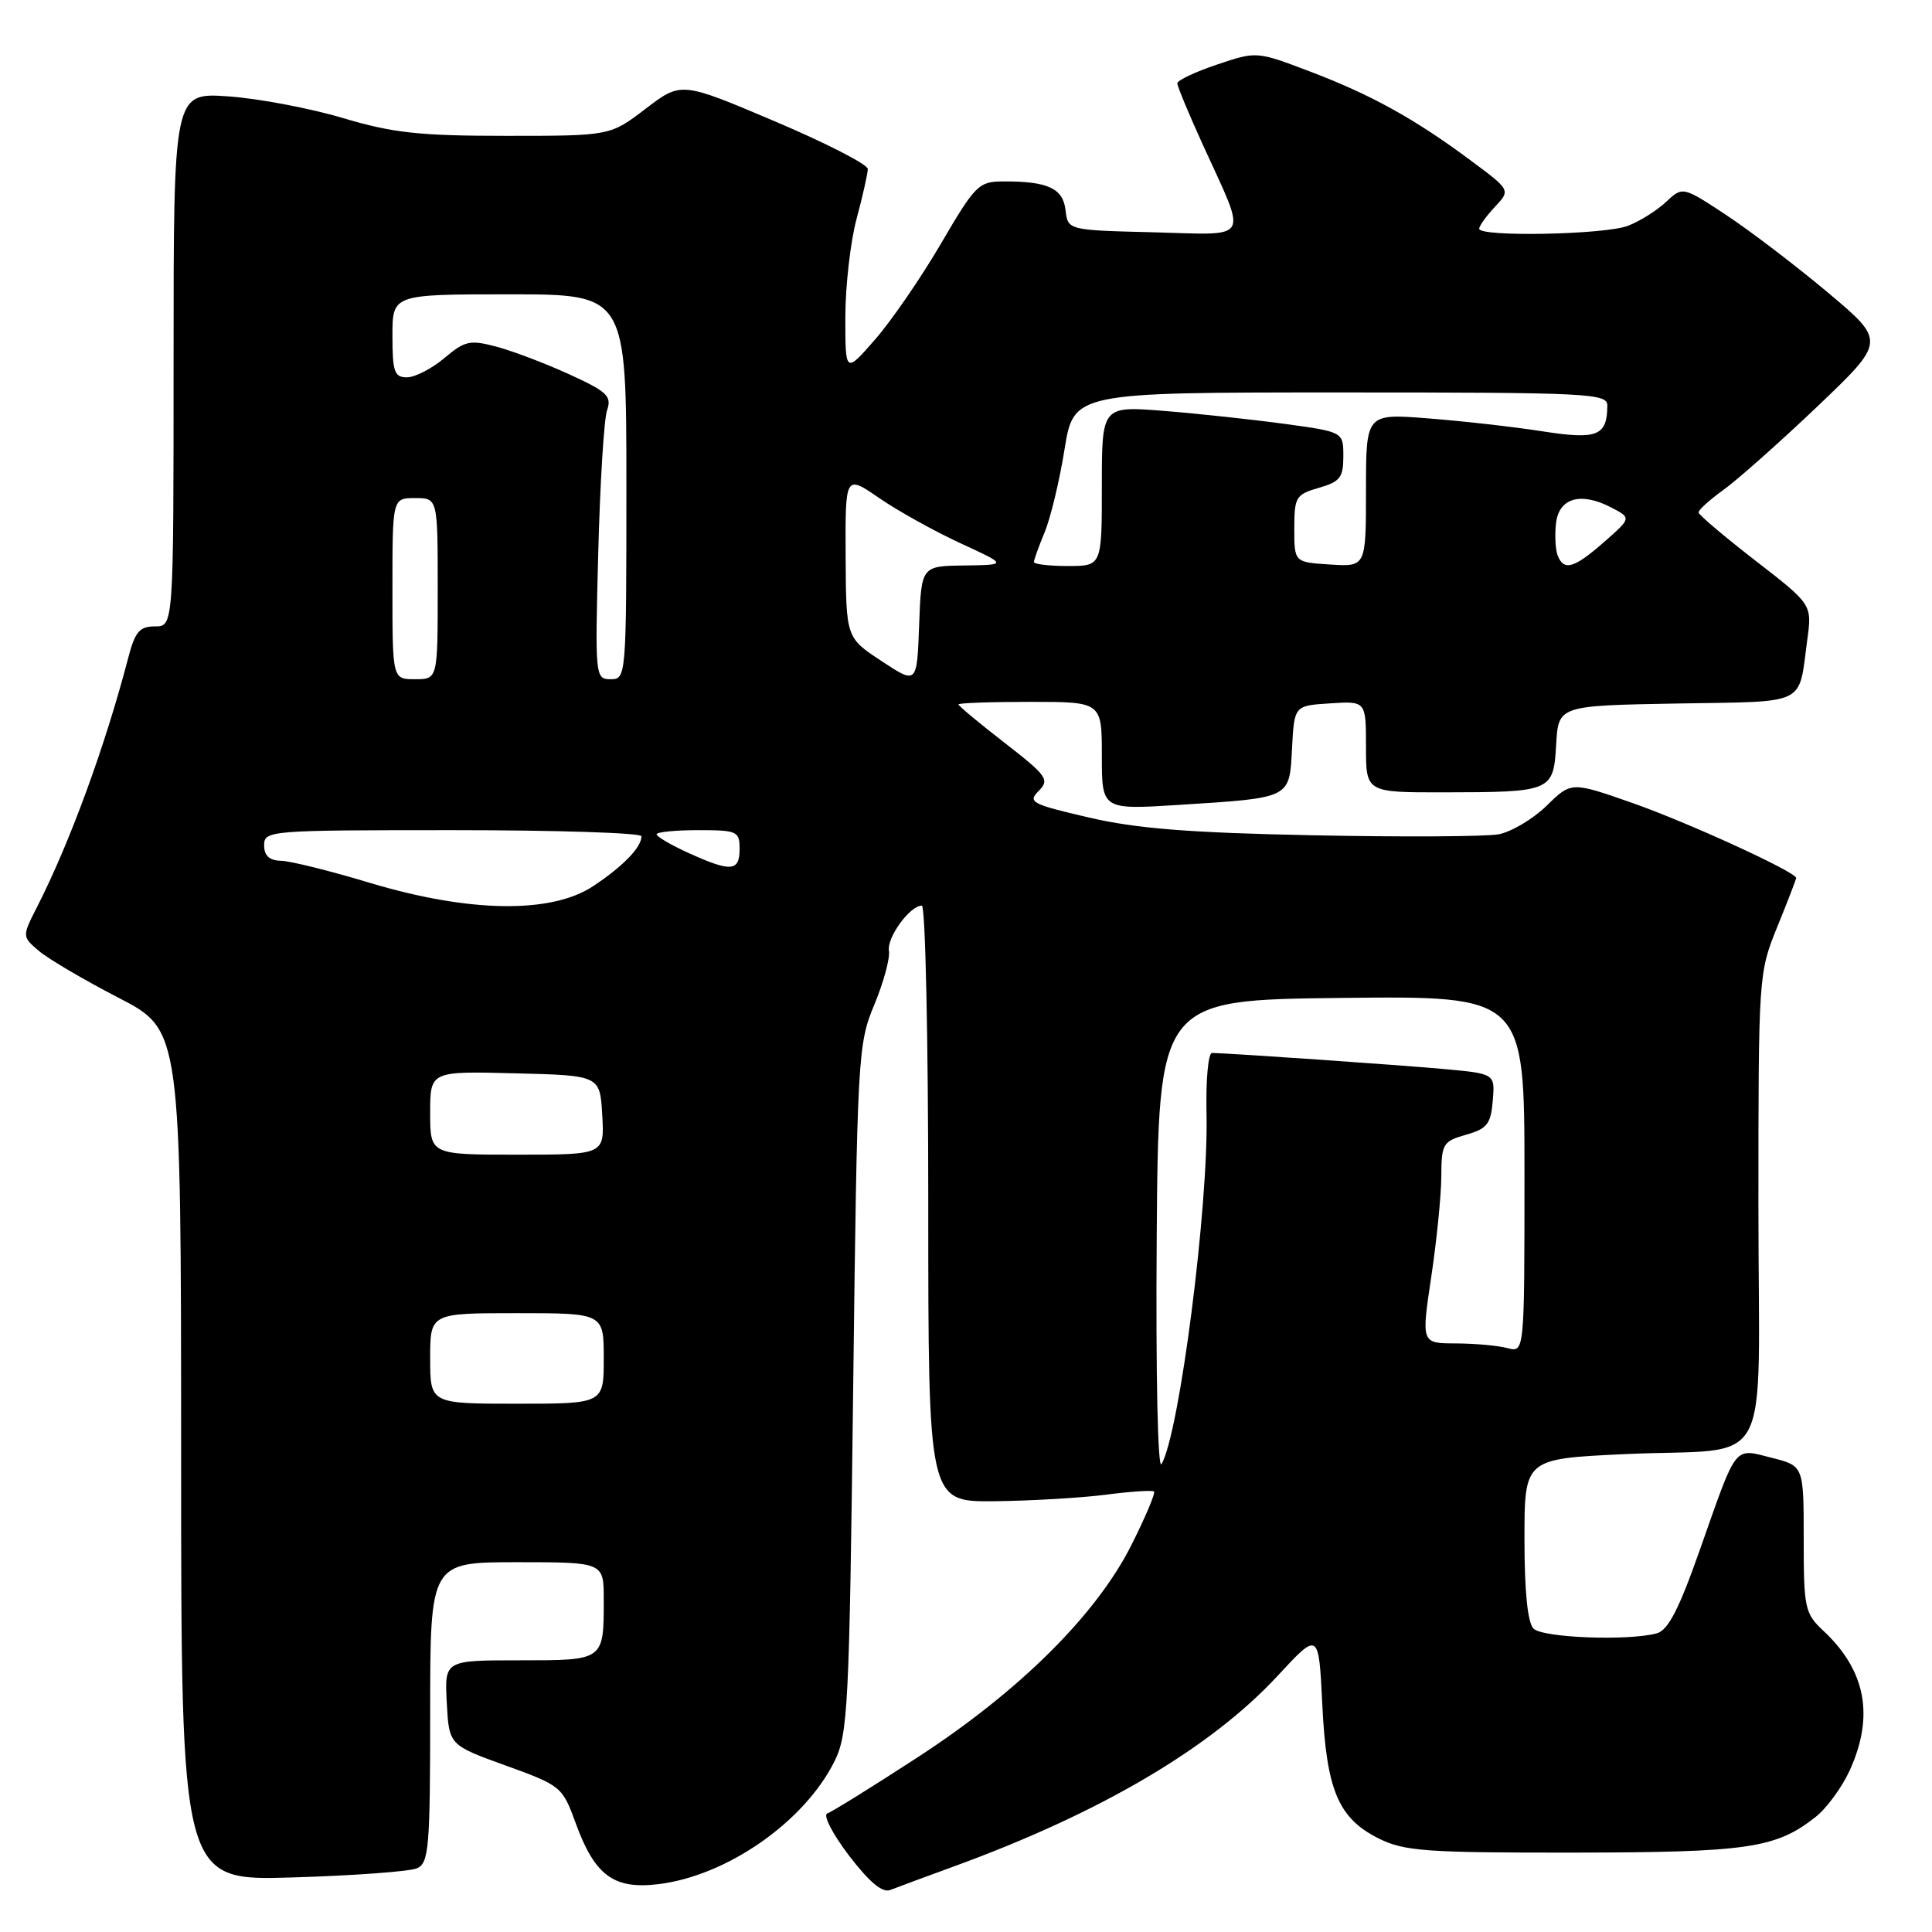 <?xml version="1.0" encoding="UTF-8" standalone="no"?>
<!DOCTYPE svg PUBLIC "-//W3C//DTD SVG 1.1//EN" "http://www.w3.org/Graphics/SVG/1.1/DTD/svg11.dtd" >
<svg xmlns="http://www.w3.org/2000/svg" xmlns:xlink="http://www.w3.org/1999/xlink" version="1.1" viewBox="0 0 256 256">
 <g >
 <path fill="currentColor"
d=" M 126.26 247.36 C 145.74 240.27 160.41 231.64 169.28 222.07 C 174.74 216.17 174.74 216.17 175.21 225.83 C 175.76 237.23 177.33 240.94 182.71 243.62 C 186.08 245.29 188.93 245.50 208.50 245.48 C 231.59 245.45 235.31 244.91 240.56 240.77 C 242.04 239.61 244.08 236.82 245.10 234.58 C 248.38 227.37 247.23 221.34 241.60 216.08 C 239.15 213.79 239.00 213.10 239.00 203.95 C 239.00 194.24 239.00 194.24 234.78 193.17 C 229.69 191.88 230.22 191.22 225.30 205.19 C 222.47 213.25 221.04 216.02 219.52 216.43 C 215.71 217.45 204.42 217.02 203.20 215.80 C 202.42 215.02 202.00 210.90 202.00 203.95 C 202.00 193.30 202.00 193.30 215.25 192.68 C 235.33 191.75 233.00 196.06 233.00 159.86 C 233.00 129.21 233.02 128.91 235.50 122.81 C 236.88 119.42 238.00 116.51 238.00 116.34 C 238.00 115.55 223.70 109.00 216.36 106.42 C 208.21 103.56 208.21 103.56 204.93 106.77 C 203.12 108.53 200.26 110.23 198.57 110.55 C 196.88 110.86 185.82 110.92 174.00 110.68 C 157.57 110.35 150.56 109.79 144.26 108.32 C 136.68 106.56 136.15 106.28 137.63 104.80 C 139.11 103.32 138.75 102.80 133.12 98.43 C 129.75 95.82 127.00 93.53 127.00 93.34 C 127.00 93.15 131.28 93.00 136.50 93.00 C 146.00 93.00 146.00 93.00 146.00 100.15 C 146.00 107.30 146.00 107.30 156.25 106.65 C 171.15 105.70 170.85 105.85 171.20 99.15 C 171.50 93.50 171.50 93.50 176.25 93.20 C 181.00 92.89 181.00 92.89 181.00 98.95 C 181.00 105.00 181.00 105.00 191.25 104.99 C 205.64 104.97 205.84 104.88 206.20 98.65 C 206.50 93.50 206.50 93.50 222.19 93.22 C 239.71 92.92 238.27 93.62 239.47 84.80 C 240.11 80.10 240.11 80.10 232.62 74.30 C 228.50 71.11 225.10 68.23 225.07 67.91 C 225.03 67.59 226.52 66.24 228.37 64.91 C 230.22 63.58 235.82 58.61 240.81 53.86 C 249.88 45.21 249.88 45.21 242.19 38.75 C 237.96 35.20 231.90 30.59 228.73 28.49 C 222.96 24.69 222.96 24.69 220.73 26.78 C 219.50 27.93 217.23 29.35 215.68 29.93 C 212.61 31.10 196.00 31.42 196.00 30.31 C 196.00 29.94 196.94 28.63 198.08 27.41 C 200.17 25.19 200.17 25.19 194.83 21.23 C 187.42 15.72 181.64 12.53 173.49 9.44 C 166.50 6.79 166.50 6.79 161.25 8.56 C 158.36 9.53 156.00 10.65 156.00 11.04 C 156.00 11.43 157.51 15.07 159.36 19.13 C 165.32 32.22 165.93 31.11 152.83 30.78 C 141.50 30.50 141.50 30.50 141.19 27.85 C 140.86 24.96 138.85 24.02 133.00 24.04 C 129.68 24.04 129.26 24.46 124.69 32.27 C 122.04 36.80 118.11 42.52 115.94 45.00 C 112.01 49.50 112.01 49.50 112.01 42.00 C 112.02 37.88 112.69 32.02 113.50 29.00 C 114.31 25.98 114.98 23.00 114.99 22.40 C 114.99 21.79 109.43 18.94 102.63 16.06 C 90.26 10.81 90.26 10.81 85.55 14.41 C 80.85 18.00 80.85 18.00 67.10 18.00 C 55.56 18.00 52.08 17.62 45.43 15.64 C 41.07 14.34 34.24 13.05 30.25 12.77 C 23.00 12.27 23.00 12.27 23.00 47.63 C 23.00 83.00 23.00 83.00 20.54 83.00 C 18.48 83.00 17.89 83.70 16.97 87.25 C 13.92 98.92 9.26 111.64 4.93 120.14 C 2.91 124.10 2.91 124.10 5.20 126.04 C 6.47 127.10 11.21 129.89 15.75 132.23 C 23.99 136.50 23.99 136.50 24.00 192.86 C 24.00 249.22 24.00 249.22 38.75 248.77 C 46.86 248.53 54.29 247.98 55.25 247.56 C 56.83 246.86 57.00 244.88 57.00 226.89 C 57.00 207.00 57.00 207.00 68.50 207.00 C 80.00 207.00 80.00 207.00 80.00 211.92 C 80.00 220.07 80.09 220.00 68.84 220.00 C 58.90 220.00 58.90 220.00 59.20 225.62 C 59.50 231.23 59.50 231.23 67.00 233.94 C 74.35 236.60 74.52 236.74 76.28 241.57 C 78.80 248.50 81.31 250.36 87.17 249.67 C 96.29 248.59 106.58 241.42 110.58 233.37 C 112.36 229.78 112.54 226.21 113.05 184.00 C 113.59 139.80 113.67 138.35 115.85 133.13 C 117.08 130.17 117.95 126.96 117.79 125.99 C 117.50 124.21 120.57 120.00 122.15 120.00 C 122.62 120.00 123.00 137.78 123.00 159.50 C 123.00 199.00 123.00 199.00 131.75 198.92 C 136.56 198.87 143.20 198.48 146.50 198.06 C 149.80 197.63 152.68 197.44 152.91 197.63 C 153.13 197.82 151.78 201.02 149.91 204.74 C 145.25 213.99 135.09 224.07 121.61 232.84 C 115.62 236.74 110.22 240.09 109.62 240.29 C 109.02 240.49 110.31 243.00 112.48 245.85 C 115.20 249.41 116.93 250.85 117.97 250.43 C 118.81 250.10 122.54 248.72 126.26 247.36 Z  M 153.27 164.00 C 153.50 132.50 153.50 132.50 177.75 132.23 C 202.00 131.96 202.00 131.96 202.00 155.60 C 202.00 179.23 202.00 179.23 199.75 178.63 C 198.51 178.30 195.44 178.02 192.91 178.01 C 188.33 178.00 188.33 178.00 189.64 169.25 C 190.36 164.44 190.97 158.43 190.98 155.89 C 191.00 151.56 191.19 151.23 194.25 150.36 C 197.05 149.57 197.54 148.94 197.80 145.85 C 198.10 142.27 198.10 142.27 191.30 141.65 C 185.47 141.12 163.28 139.58 160.60 139.52 C 160.10 139.51 159.77 143.10 159.87 147.50 C 160.16 159.75 156.29 189.90 153.91 194.00 C 153.41 194.87 153.14 182.21 153.27 164.00 Z  M 57.00 180.00 C 57.00 174.00 57.00 174.00 68.50 174.00 C 80.00 174.00 80.00 174.00 80.00 180.00 C 80.00 186.00 80.00 186.00 68.50 186.00 C 57.00 186.00 57.00 186.00 57.00 180.00 Z  M 57.00 147.47 C 57.00 141.93 57.00 141.93 68.25 142.22 C 79.50 142.50 79.50 142.50 79.80 147.75 C 80.10 153.00 80.10 153.00 68.55 153.00 C 57.00 153.00 57.00 153.00 57.00 147.47 Z  M 49.00 116.98 C 43.77 115.40 38.49 114.09 37.25 114.06 C 35.69 114.02 35.00 113.39 35.00 112.00 C 35.00 110.05 35.67 110.00 60.00 110.00 C 73.75 110.00 85.00 110.36 85.00 110.81 C 85.00 112.27 82.57 114.78 78.61 117.41 C 73.06 121.10 62.18 120.94 49.00 116.98 Z  M 91.25 113.03 C 88.91 111.97 87.00 110.85 87.00 110.55 C 87.00 110.25 89.47 110.00 92.50 110.00 C 97.70 110.00 98.00 110.14 98.00 112.50 C 98.00 115.49 96.87 115.58 91.25 113.03 Z  M 116.80 87.59 C 112.11 84.50 112.11 84.50 112.05 73.70 C 112.00 62.90 112.00 62.90 116.49 65.99 C 118.96 67.69 123.80 70.38 127.24 71.97 C 133.50 74.85 133.50 74.85 127.79 74.93 C 122.08 75.00 122.08 75.00 121.79 82.84 C 121.50 90.69 121.50 90.69 116.80 87.59 Z  M 52.00 78.00 C 52.00 66.00 52.00 66.00 55.00 66.00 C 58.00 66.00 58.00 66.00 58.00 78.00 C 58.00 90.00 58.00 90.00 55.00 90.00 C 52.00 90.00 52.00 90.00 52.00 78.00 Z  M 79.27 73.25 C 79.51 64.04 80.03 55.54 80.44 54.36 C 81.08 52.50 80.46 51.90 75.50 49.63 C 72.38 48.20 68.04 46.55 65.87 45.96 C 62.27 45.00 61.63 45.13 58.88 47.45 C 57.21 48.85 54.98 50.00 53.92 50.00 C 52.26 50.00 52.00 49.26 52.00 44.50 C 52.00 39.00 52.00 39.00 67.50 39.00 C 83.00 39.00 83.00 39.00 83.00 64.50 C 83.00 89.68 82.97 90.00 80.92 90.00 C 78.87 90.00 78.84 89.70 79.27 73.25 Z  M 137.00 74.47 C 137.00 74.18 137.64 72.41 138.41 70.55 C 139.19 68.69 140.38 63.76 141.05 59.58 C 142.27 52.00 142.27 52.00 177.64 52.00 C 210.66 52.00 213.00 52.12 212.98 53.75 C 212.95 57.77 211.65 58.29 204.37 57.15 C 200.59 56.56 193.79 55.79 189.25 55.44 C 181.00 54.79 181.00 54.79 181.00 64.95 C 181.00 75.11 181.00 75.11 176.25 74.80 C 171.50 74.50 171.50 74.50 171.50 70.04 C 171.50 65.86 171.71 65.52 174.75 64.64 C 177.56 63.84 178.00 63.27 178.00 60.47 C 178.00 57.23 178.00 57.23 170.25 56.17 C 165.99 55.59 158.79 54.81 154.25 54.45 C 146.00 53.79 146.00 53.79 146.00 64.40 C 146.00 75.00 146.00 75.00 141.50 75.00 C 139.03 75.00 137.00 74.76 137.00 74.47 Z  M 206.39 73.58 C 206.10 72.81 206.00 70.89 206.18 69.33 C 206.56 65.97 209.48 65.14 213.53 67.26 C 216.17 68.64 216.17 68.64 212.55 71.82 C 208.56 75.32 207.21 75.71 206.39 73.58 Z "/>
</g>
</svg>
